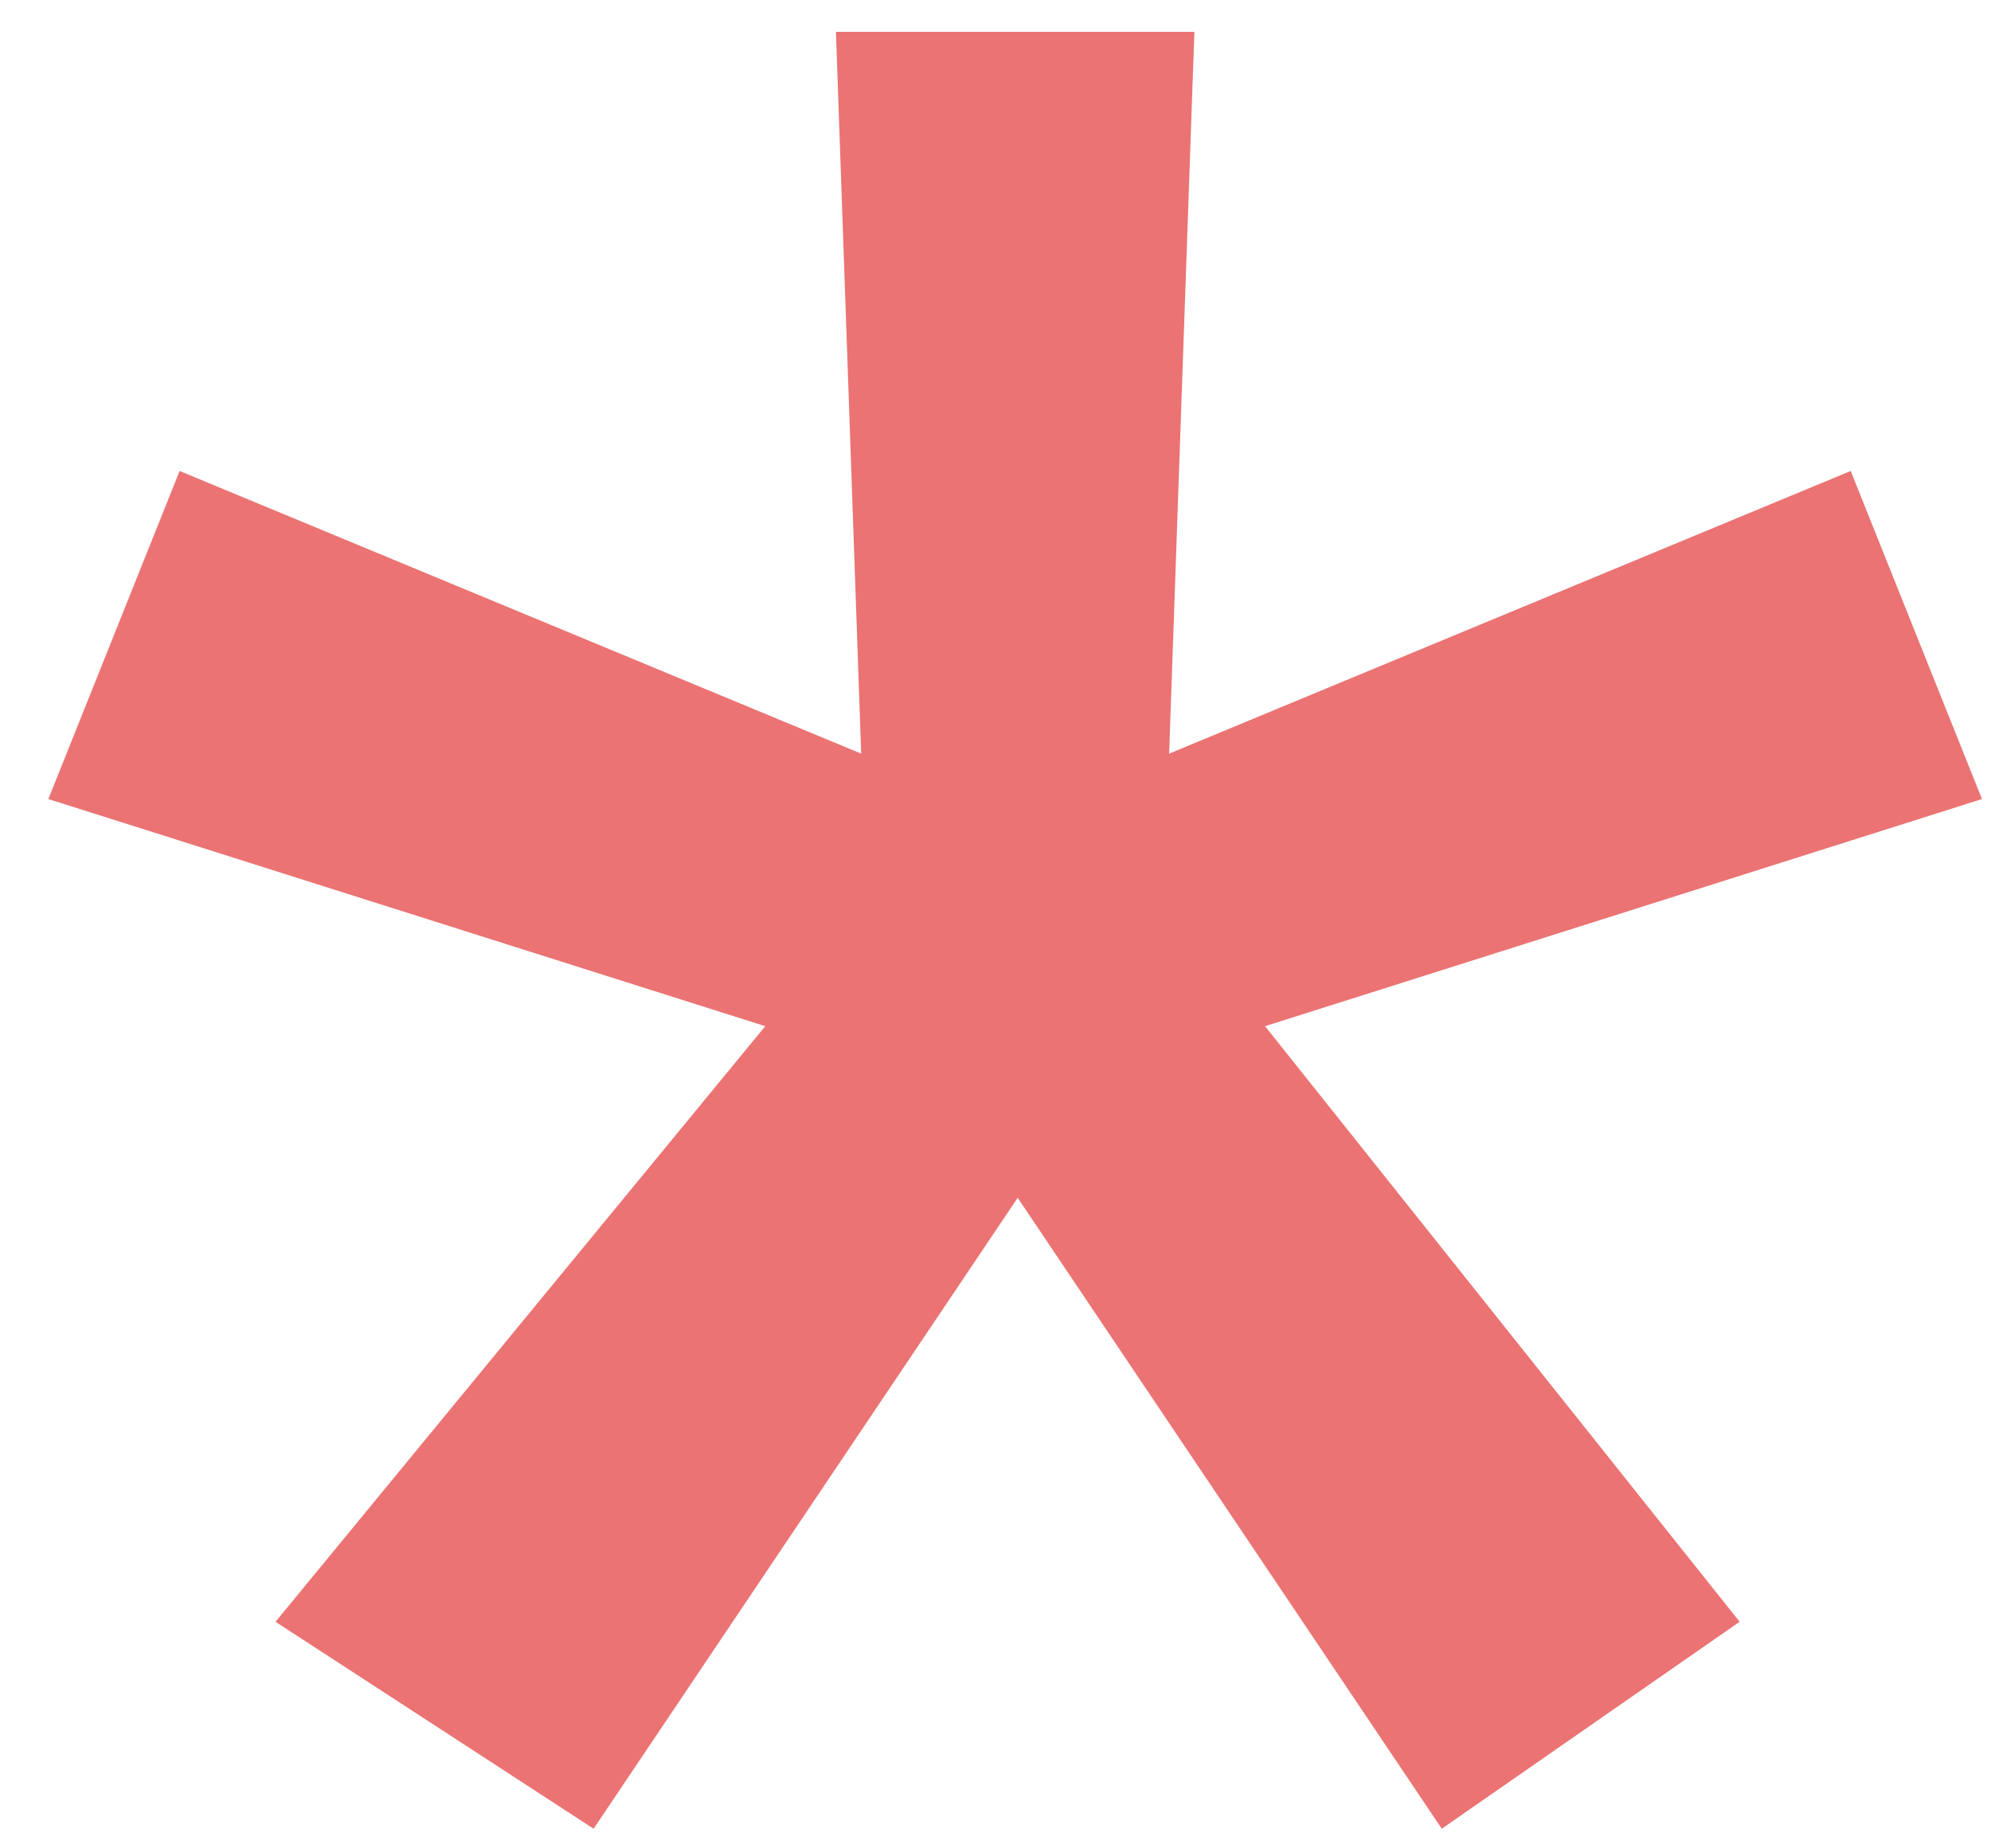 <svg width="28" height="26" viewBox="0 0 28 26" fill="none" xmlns="http://www.w3.org/2000/svg">
<path d="M14.312 16.849L8.348 25.724L3.875 22.813L10.762 14.435L0.68 11.24L2.526 6.625L12.111 10.601L11.756 0.448H16.797L16.442 10.601L26.027 6.625L27.873 11.24L17.791 14.435L24.465 22.813L20.276 25.724L14.312 16.849Z" fill="#EB7373"/>
</svg>
